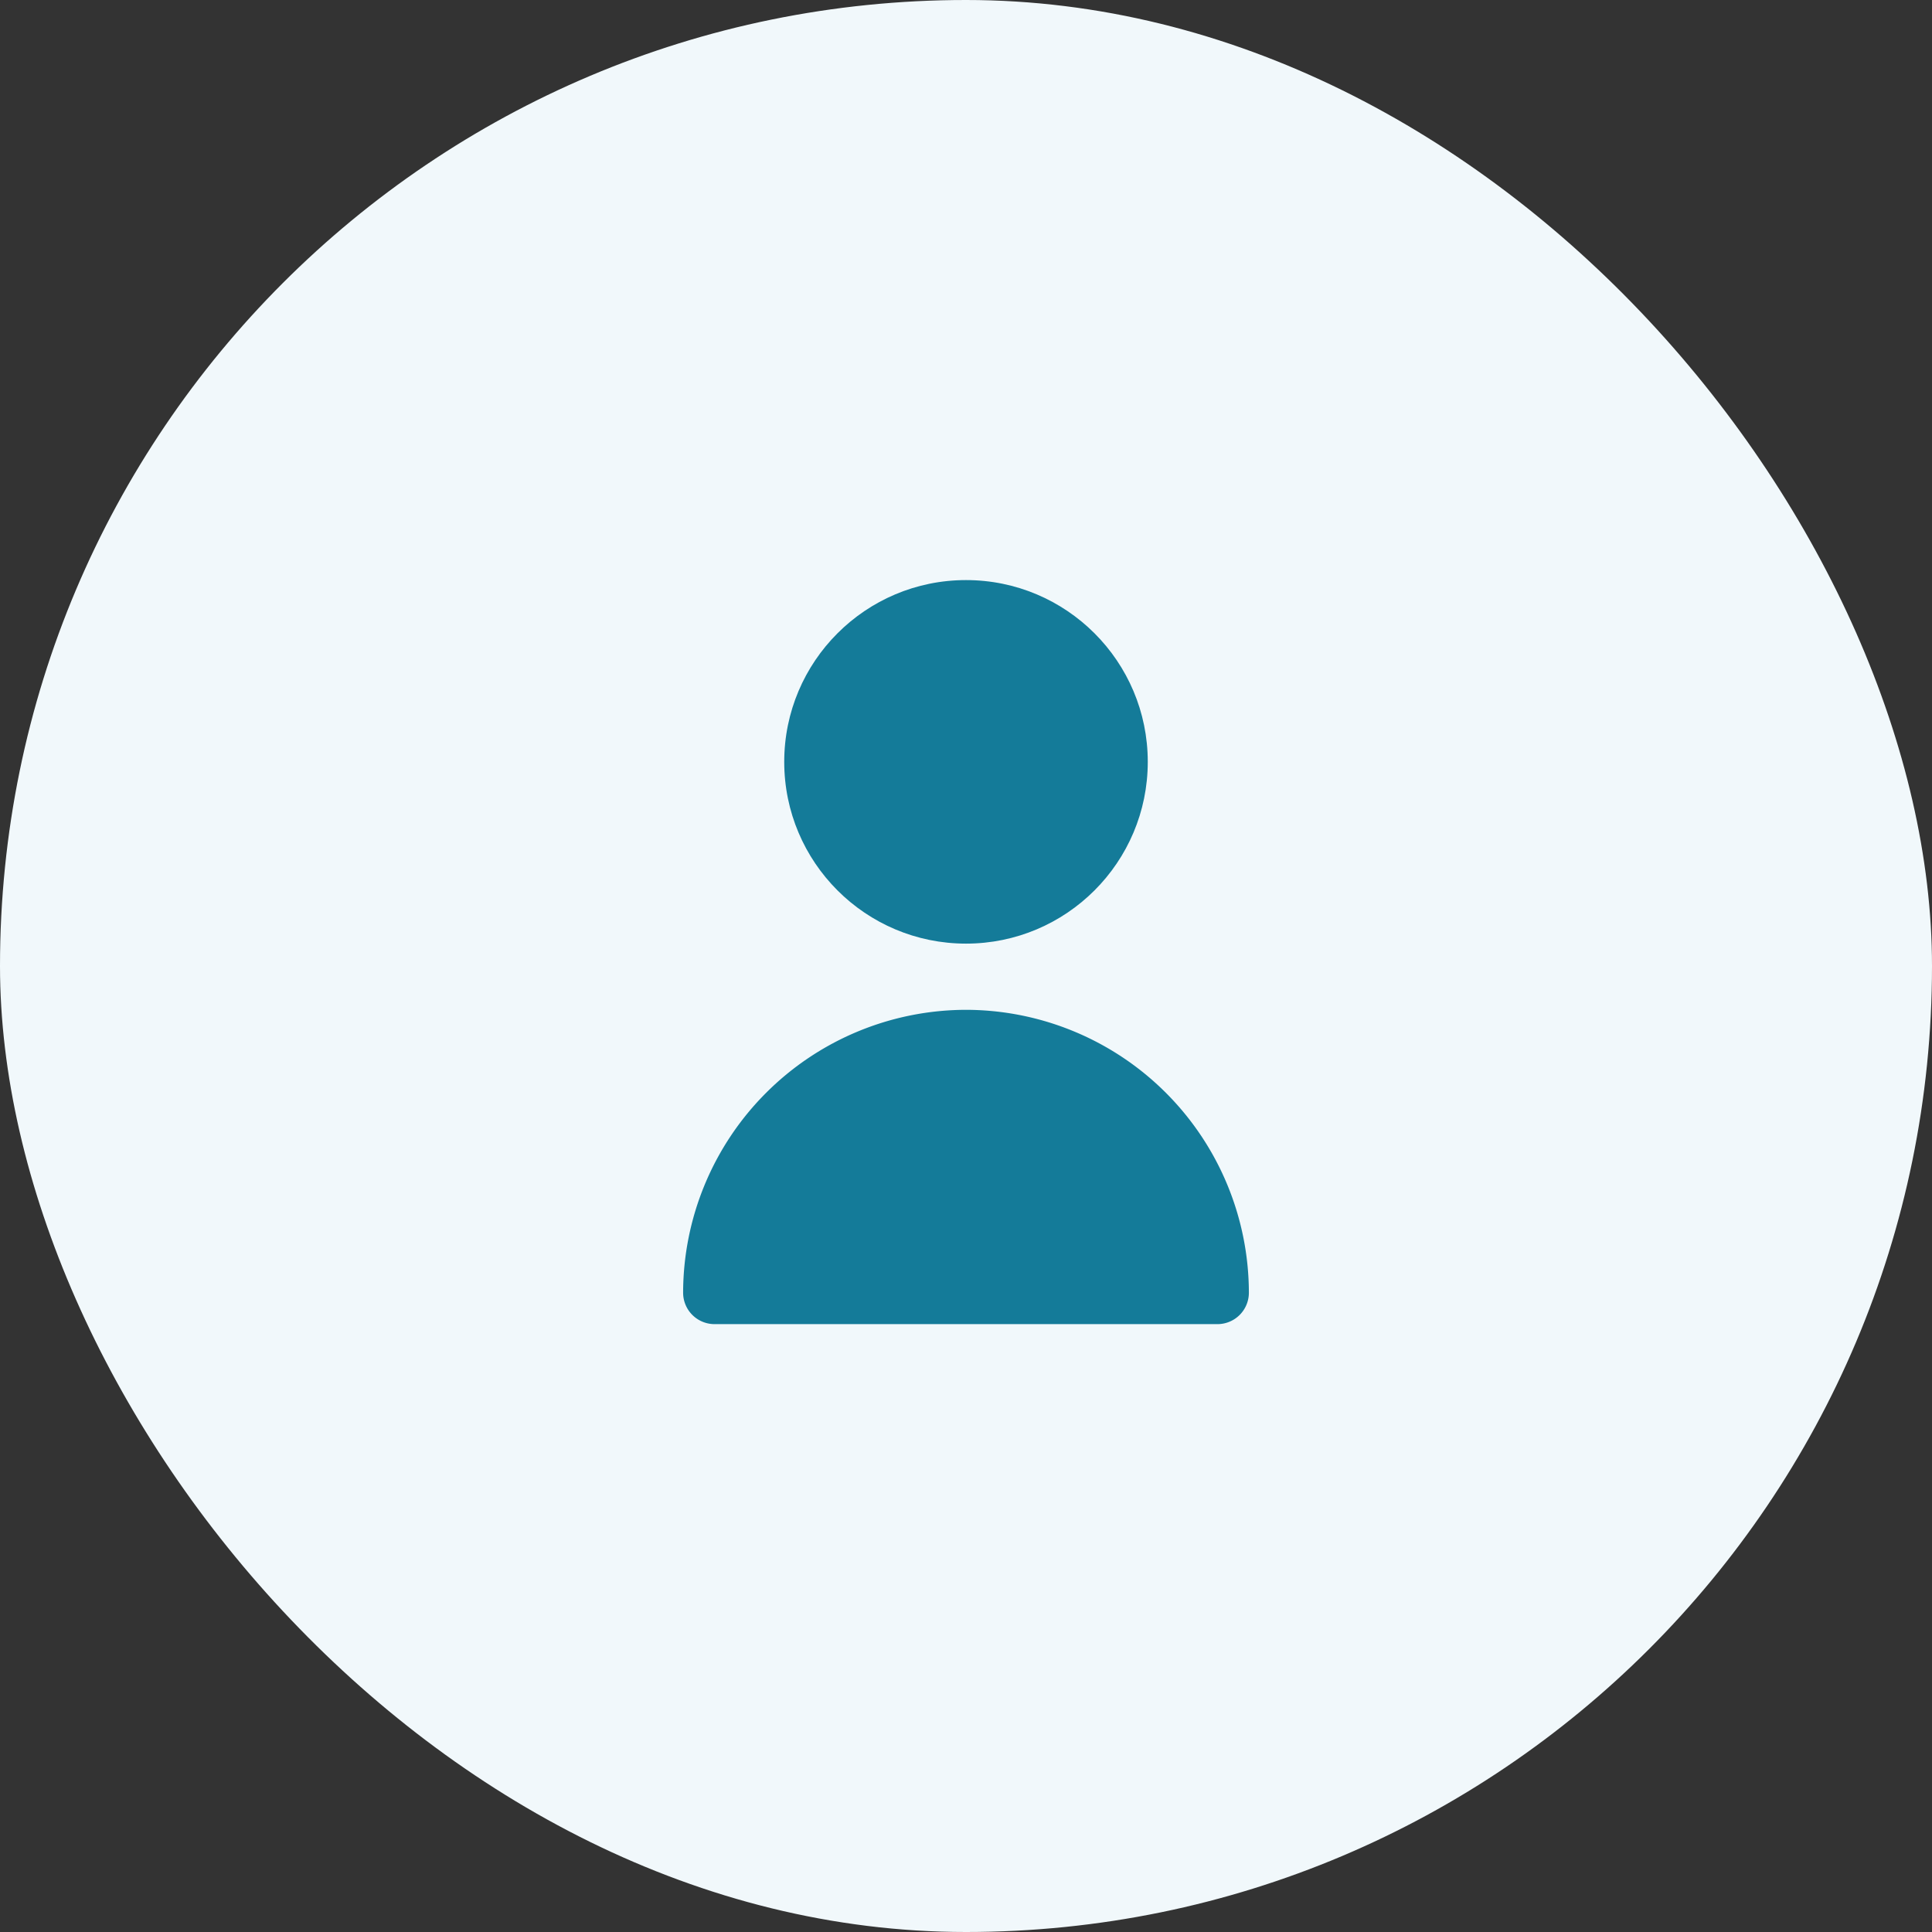 <svg xmlns="http://www.w3.org/2000/svg" width="60" height="60" viewBox="0 0 60 60">
  <rect x="0" y="0" width="60" height="60" fill="#333333" stroke="none"/>
  <g id="image" transform="translate(-50.777 -153.777)">
    <g id="Rectangle_199" data-name="Rectangle 199" transform="translate(50.777 153.777)" fill="#f1f8fb">
      <rect width="60" height="60" rx="30" stroke="none"/>
      <rect x="1" y="1" width="58" height="58" rx="29" fill="none"/>
    </g>
    <g id="user" transform="translate(7.992 171.232)">
      <circle id="Ellipse_49" data-name="Ellipse 49" cx="5.645" cy="5.645" r="5.645" transform="translate(67.14 0.56)" fill="#147b99"/>
      <path id="Path_2246" data-name="Path 2246" d="M72.785,298.667A8.8,8.8,0,0,0,64,307.452a.976.976,0,0,0,.976.976H80.594a.976.976,0,0,0,.976-.976A8.8,8.8,0,0,0,72.785,298.667Z" transform="translate(0 -284.761)" fill="#147b99"/>
    </g>
  </g>
</svg>
